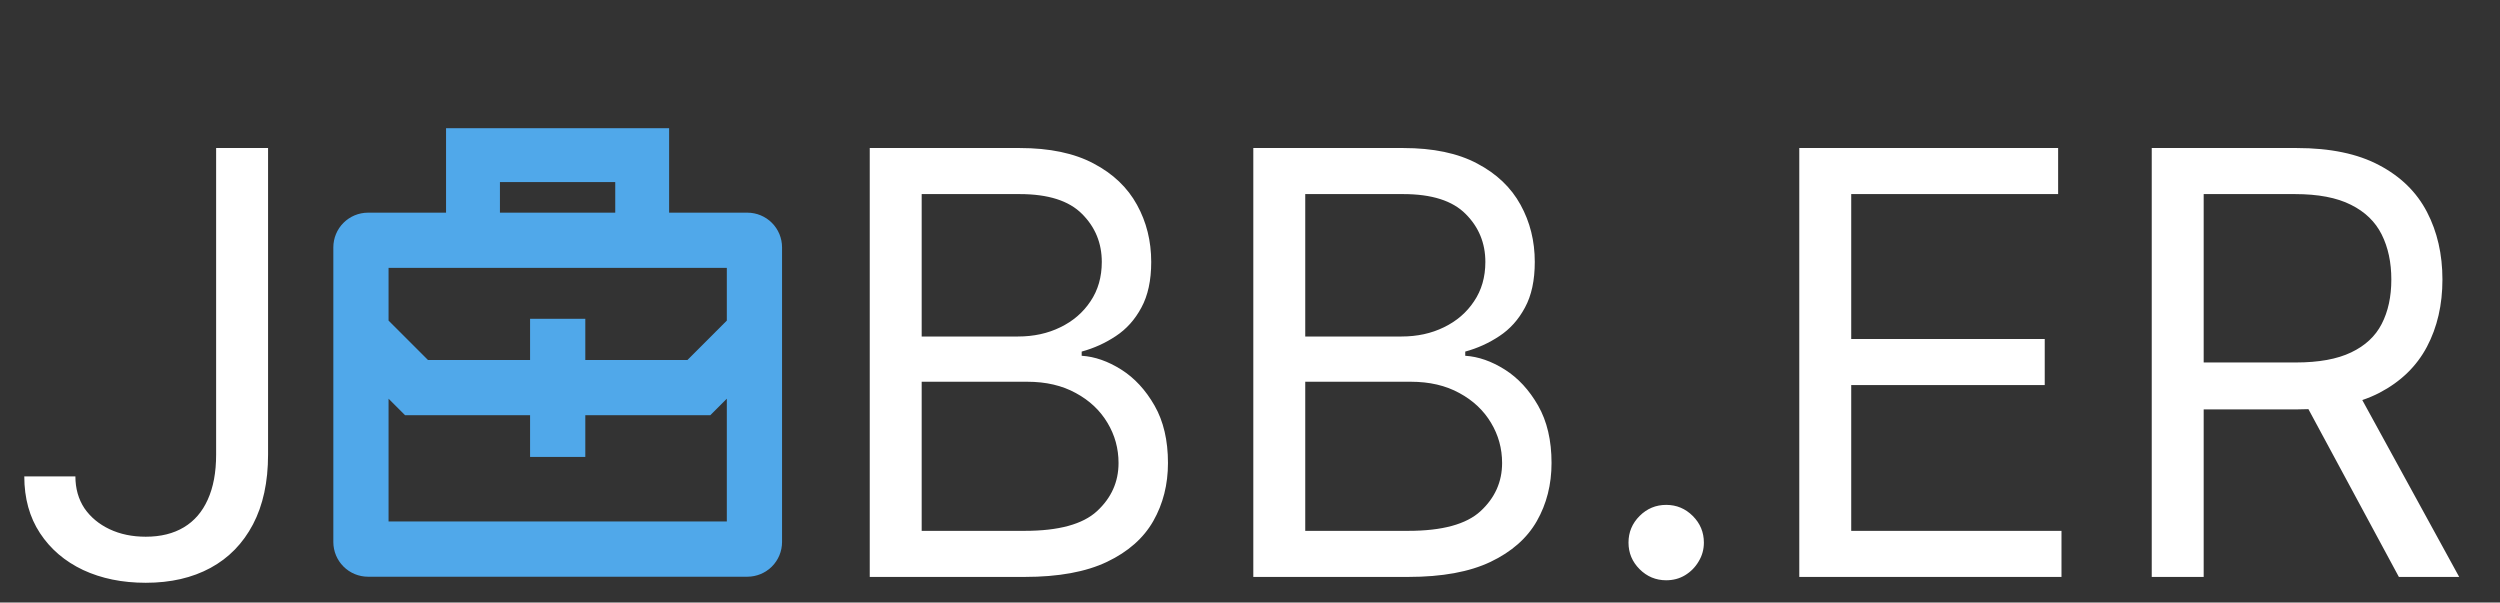 <svg width="195" height="47" viewBox="0 0 195 47" fill="none" xmlns="http://www.w3.org/2000/svg">
<rect x="0" y="0" width="195" height="47" fill="#333333" stroke="none"/>
<path d="M16.858 11.546H20.909V35.46C20.909 37.595 20.517 39.408 19.733 40.9C18.949 42.392 17.843 43.524 16.417 44.298C14.99 45.071 13.308 45.457 11.369 45.457C9.54 45.457 7.912 45.125 6.485 44.461C5.058 43.786 3.937 42.827 3.12 41.586C2.303 40.344 1.895 38.869 1.895 37.159H5.881C5.881 38.106 6.115 38.934 6.583 39.642C7.062 40.339 7.716 40.883 8.543 41.276C9.371 41.668 10.313 41.864 11.369 41.864C12.535 41.864 13.526 41.619 14.342 41.129C15.159 40.639 15.78 39.92 16.204 38.972C16.64 38.014 16.858 36.843 16.858 35.46V11.546ZM67.84 45V11.546H79.536C81.867 11.546 83.789 11.948 85.303 12.754C86.816 13.549 87.943 14.622 88.684 15.972C89.424 17.312 89.795 18.798 89.795 20.432C89.795 21.869 89.539 23.056 89.027 23.993C88.526 24.93 87.862 25.67 87.034 26.215C86.217 26.759 85.33 27.162 84.371 27.423V27.75C85.395 27.815 86.424 28.175 87.459 28.828C88.493 29.482 89.359 30.418 90.056 31.638C90.753 32.858 91.102 34.349 91.102 36.114C91.102 37.791 90.72 39.299 89.958 40.639C89.196 41.978 87.992 43.04 86.348 43.824C84.704 44.608 82.564 45 79.928 45H67.84ZM71.891 41.406H79.928C82.575 41.406 84.453 40.894 85.564 39.871C86.686 38.836 87.246 37.584 87.246 36.114C87.246 34.981 86.958 33.936 86.381 32.977C85.803 32.008 84.981 31.235 83.914 30.658C82.847 30.07 81.584 29.776 80.124 29.776H71.891V41.406ZM71.891 26.247H79.406C80.625 26.247 81.725 26.008 82.705 25.528C83.696 25.049 84.48 24.374 85.058 23.503C85.646 22.632 85.94 21.608 85.94 20.432C85.94 18.962 85.428 17.715 84.404 16.691C83.38 15.656 81.758 15.139 79.536 15.139H71.891V26.247ZM97.758 45V11.546H109.454C111.785 11.546 113.707 11.948 115.221 12.754C116.734 13.549 117.861 14.622 118.602 15.972C119.342 17.312 119.713 18.798 119.713 20.432C119.713 21.869 119.457 23.056 118.945 23.993C118.444 24.93 117.78 25.67 116.952 26.215C116.135 26.759 115.248 27.162 114.289 27.423V27.75C115.313 27.815 116.342 28.175 117.377 28.828C118.411 29.482 119.277 30.418 119.974 31.638C120.671 32.858 121.02 34.349 121.02 36.114C121.02 37.791 120.638 39.299 119.876 40.639C119.114 41.978 117.91 43.04 116.266 43.824C114.622 44.608 112.482 45 109.846 45H97.758ZM101.809 41.406H109.846C112.493 41.406 114.371 40.894 115.482 39.871C116.604 38.836 117.164 37.584 117.164 36.114C117.164 34.981 116.876 33.936 116.299 32.977C115.721 32.008 114.899 31.235 113.832 30.658C112.765 30.07 111.502 29.776 110.042 29.776H101.809V41.406ZM101.809 26.247H109.324C110.543 26.247 111.643 26.008 112.623 25.528C113.614 25.049 114.398 24.374 114.975 23.503C115.564 22.632 115.858 21.608 115.858 20.432C115.858 18.962 115.346 17.715 114.322 16.691C113.298 15.656 111.676 15.139 109.454 15.139H101.809V26.247ZM129.963 45.261C129.157 45.261 128.466 44.973 127.888 44.396C127.311 43.818 127.023 43.127 127.023 42.321C127.023 41.515 127.311 40.824 127.888 40.246C128.466 39.669 129.157 39.381 129.963 39.381C130.769 39.381 131.46 39.669 132.038 40.246C132.615 40.824 132.903 41.515 132.903 42.321C132.903 42.855 132.767 43.345 132.495 43.791C132.234 44.238 131.88 44.597 131.433 44.869C130.998 45.131 130.508 45.261 129.963 45.261ZM140.344 45V11.546H160.534V15.139H144.395V26.443H159.489V30.037H144.395V41.406H160.796V45H140.344ZM167.836 45V11.546H179.14C181.754 11.546 183.899 11.992 185.576 12.885C187.253 13.767 188.495 14.981 189.301 16.528C190.107 18.074 190.51 19.833 190.51 21.804C190.51 23.775 190.107 25.523 189.301 27.048C188.495 28.572 187.259 29.77 185.593 30.641C183.926 31.502 181.797 31.932 179.206 31.932H170.058V28.273H179.075C180.861 28.273 182.298 28.011 183.387 27.489C184.487 26.966 185.282 26.225 185.772 25.267C186.273 24.298 186.524 23.143 186.524 21.804C186.524 20.465 186.273 19.294 185.772 18.292C185.271 17.29 184.471 16.517 183.371 15.972C182.271 15.417 180.817 15.139 179.01 15.139H171.887V45H167.836ZM183.583 29.972L191.816 45H187.112L179.01 29.972H183.583Z" fill="white"/>
<path d="M58.296 17.088H58.296H51.691V11V10.5H51.191H35.792H35.292V11V17.088L28.704 17.088L28.704 17.088C28.119 17.089 27.559 17.321 27.146 17.734C26.733 18.147 26.501 18.707 26.5 19.292V19.292L26.5 42.279L26.5 42.28C26.501 42.864 26.733 43.424 27.146 43.837C27.559 44.251 28.12 44.483 28.704 44.484H28.704H58.296H58.296C58.88 44.483 59.441 44.251 59.854 43.837C60.267 43.424 60.499 42.864 60.5 42.28V42.279V19.292V19.292C60.499 18.707 60.267 18.147 59.854 17.734C59.441 17.321 58.88 17.089 58.296 17.088ZM53.826 28.58H45.154V25.864V25.364H44.654H42.346H41.846V25.864V28.58H33.174L29.808 25.214V20.396H57.192V25.214L53.826 28.58ZM55.342 31.742L57.192 29.892V41.176H29.808V29.892L31.658 31.742L31.804 31.888H32.011H41.846V34.639V35.139H42.346H44.654H45.154V34.639V31.888H54.989H55.196L55.342 31.742ZM38.495 13.702H48.489V17.088H38.495V13.702Z" fill="#50A8EA" stroke="#50A8EA"/>
</svg>
